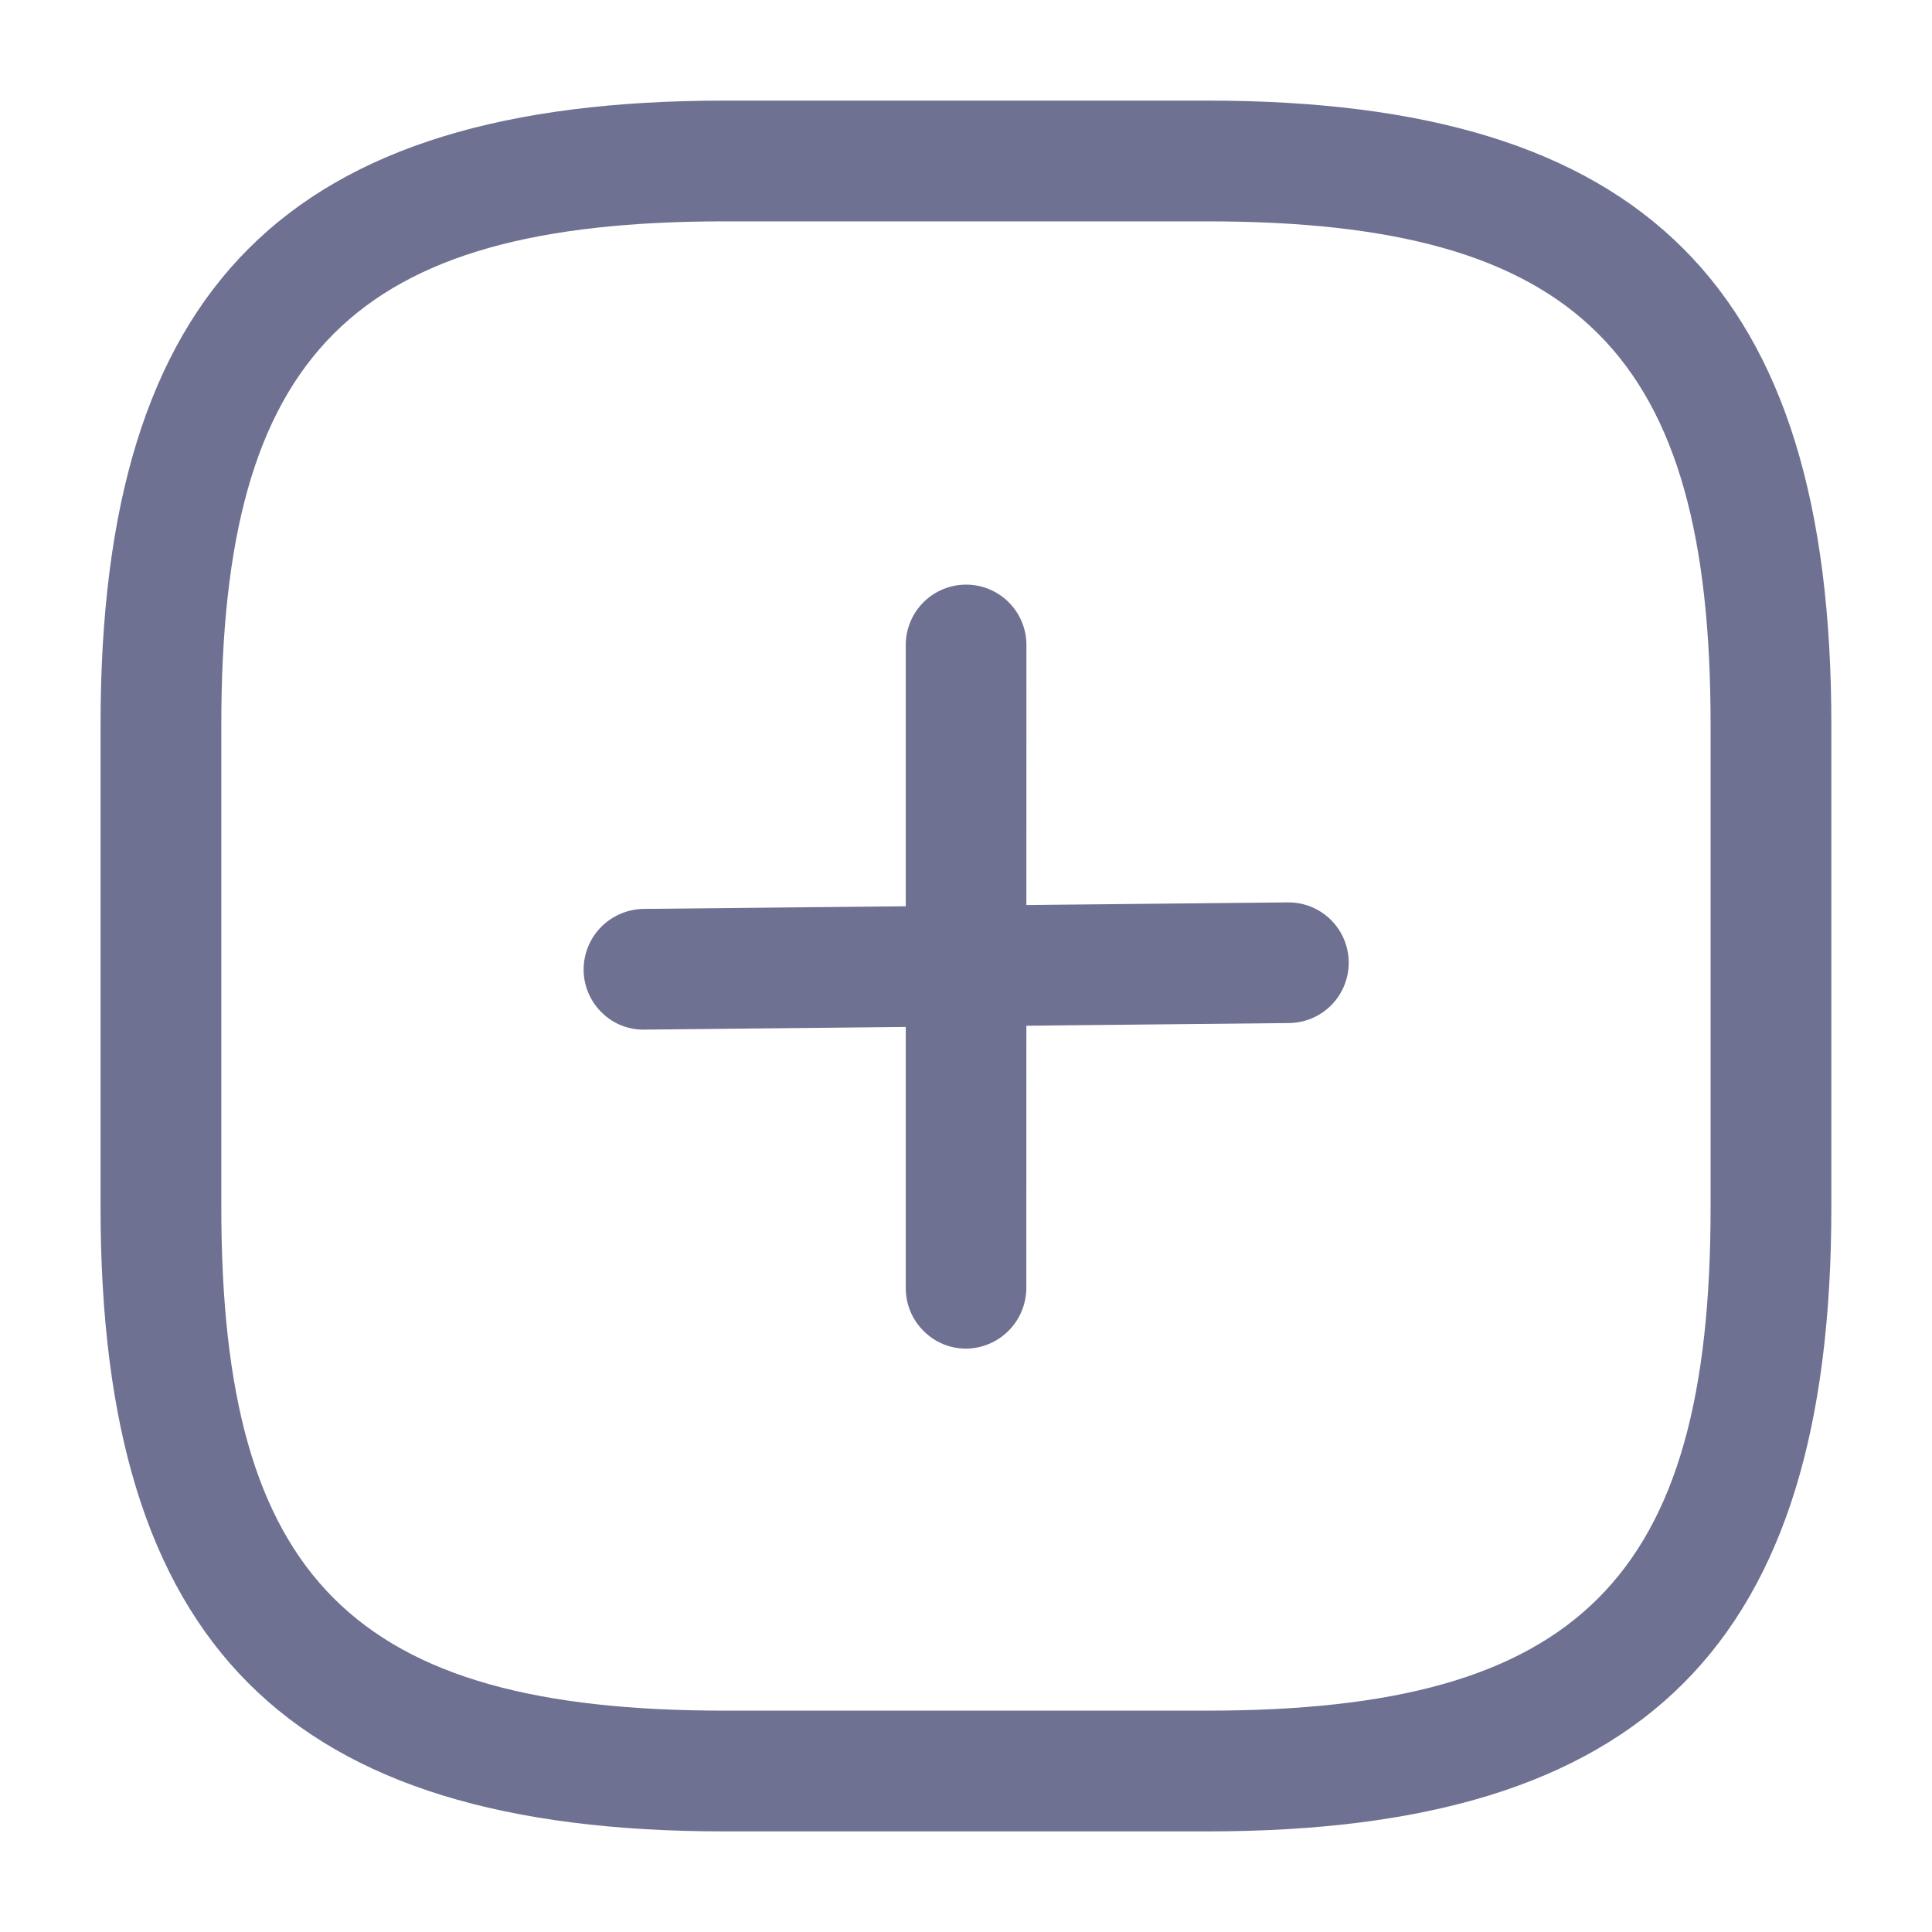 <svg width="23" height="23" viewBox="0 0 40 40" fill="none" xmlns="http://www.w3.org/2000/svg">
    <path d="M12.457 20.961C12.339 20.846 12.246 20.709 12.182 20.558C12.117 20.407 12.084 20.245 12.083 20.081C12.082 19.75 12.211 19.432 12.442 19.196C12.674 18.96 12.989 18.824 13.319 18.818L26.661 18.683C26.993 18.679 27.312 18.807 27.549 19.039C27.785 19.271 27.92 19.587 27.924 19.919C27.927 20.25 27.799 20.569 27.567 20.806C27.335 21.043 27.019 21.178 26.687 21.181L13.344 21.317C13.18 21.321 13.017 21.291 12.864 21.23C12.711 21.169 12.573 21.077 12.457 20.961Z" fill="#6E7191" />
    <path d="M19.118 27.552C19.002 27.437 18.909 27.299 18.847 27.147C18.784 26.995 18.752 26.833 18.753 26.669L18.753 13.328C18.76 13.001 18.894 12.69 19.128 12.461C19.361 12.232 19.675 12.104 20.002 12.104C20.329 12.104 20.643 12.232 20.876 12.461C21.11 12.69 21.244 13.001 21.251 13.328L21.249 26.672C21.246 27.003 21.114 27.319 20.88 27.553C20.646 27.787 20.33 27.919 19.999 27.922C19.835 27.922 19.673 27.889 19.521 27.826C19.37 27.762 19.233 27.669 19.118 27.552Z" fill="#6E7191" />
    <path d="M24.999 37.917H14.999C5.949 37.917 2.082 34.05 2.082 25V15C2.082 5.95 5.949 2.083 14.999 2.083H24.999C34.049 2.083 37.916 5.95 37.916 15V25C37.916 34.05 34.049 37.917 24.999 37.917ZM14.999 4.583C7.315 4.583 4.582 7.316 4.582 15V25C4.582 32.684 7.315 35.417 14.999 35.417H24.999C32.683 35.417 35.416 32.684 35.416 25V15C35.416 7.316 32.682 4.583 24.999 4.583H14.999Z" fill="#6E7191" />
</svg>